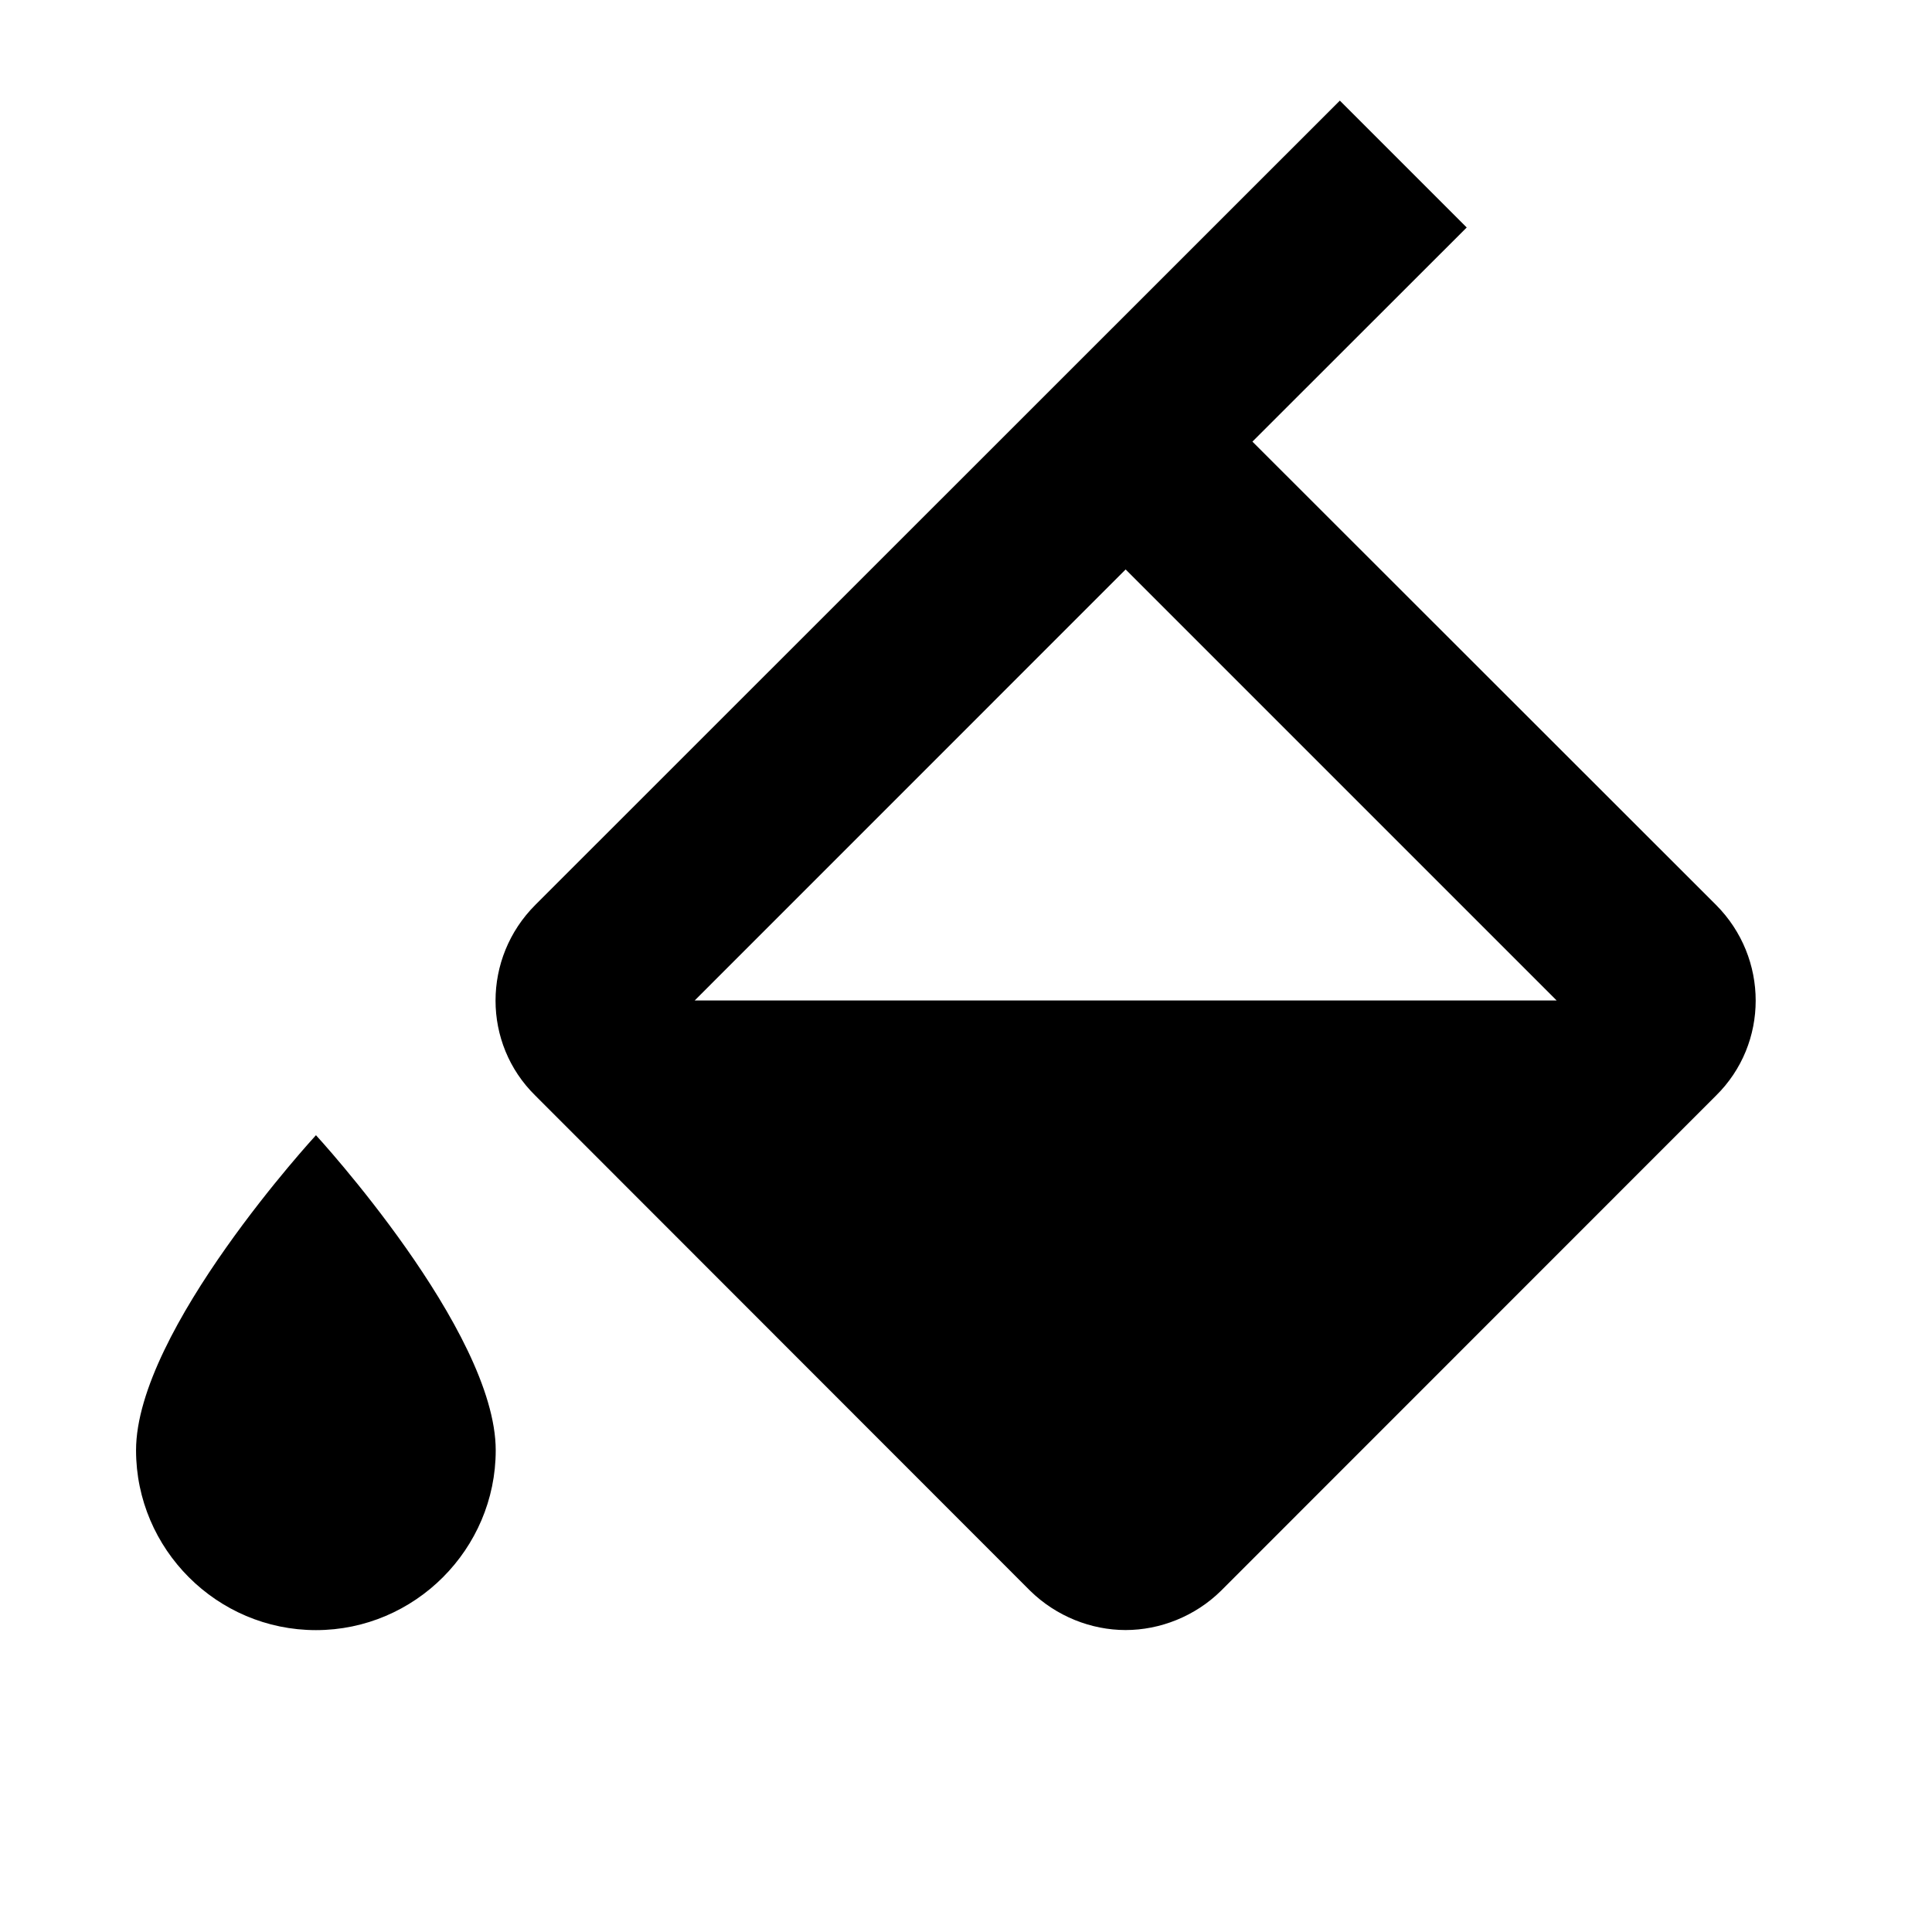 <svg xmlns="http://www.w3.org/2000/svg" viewBox="0 0 24 24"><path id="icon" d="M6.65 13.61l6.146 6.15c0.326 0.32 0.761 0.489 1.187 0.489 0.425 0 0.862-0.169 1.186-0.489l6.148-6.15c0.657-0.647 0.657-1.71 0-2.369l-5.759-5.755 2.662-2.66L16.644 1.25 6.65 11.241C5.991 11.9 5.991 12.963 6.65 13.61zM8.63 12.428l5.353-5.354 5.354 5.354H8.63zM1.69 18.016c0 1.228 1.005 2.234 2.235 2.234 1.229 0 2.233-1.007 2.233-2.234 0-1.489-2.233-3.914-2.233-3.914S1.69 16.526 1.69 18.016z"/></svg>
